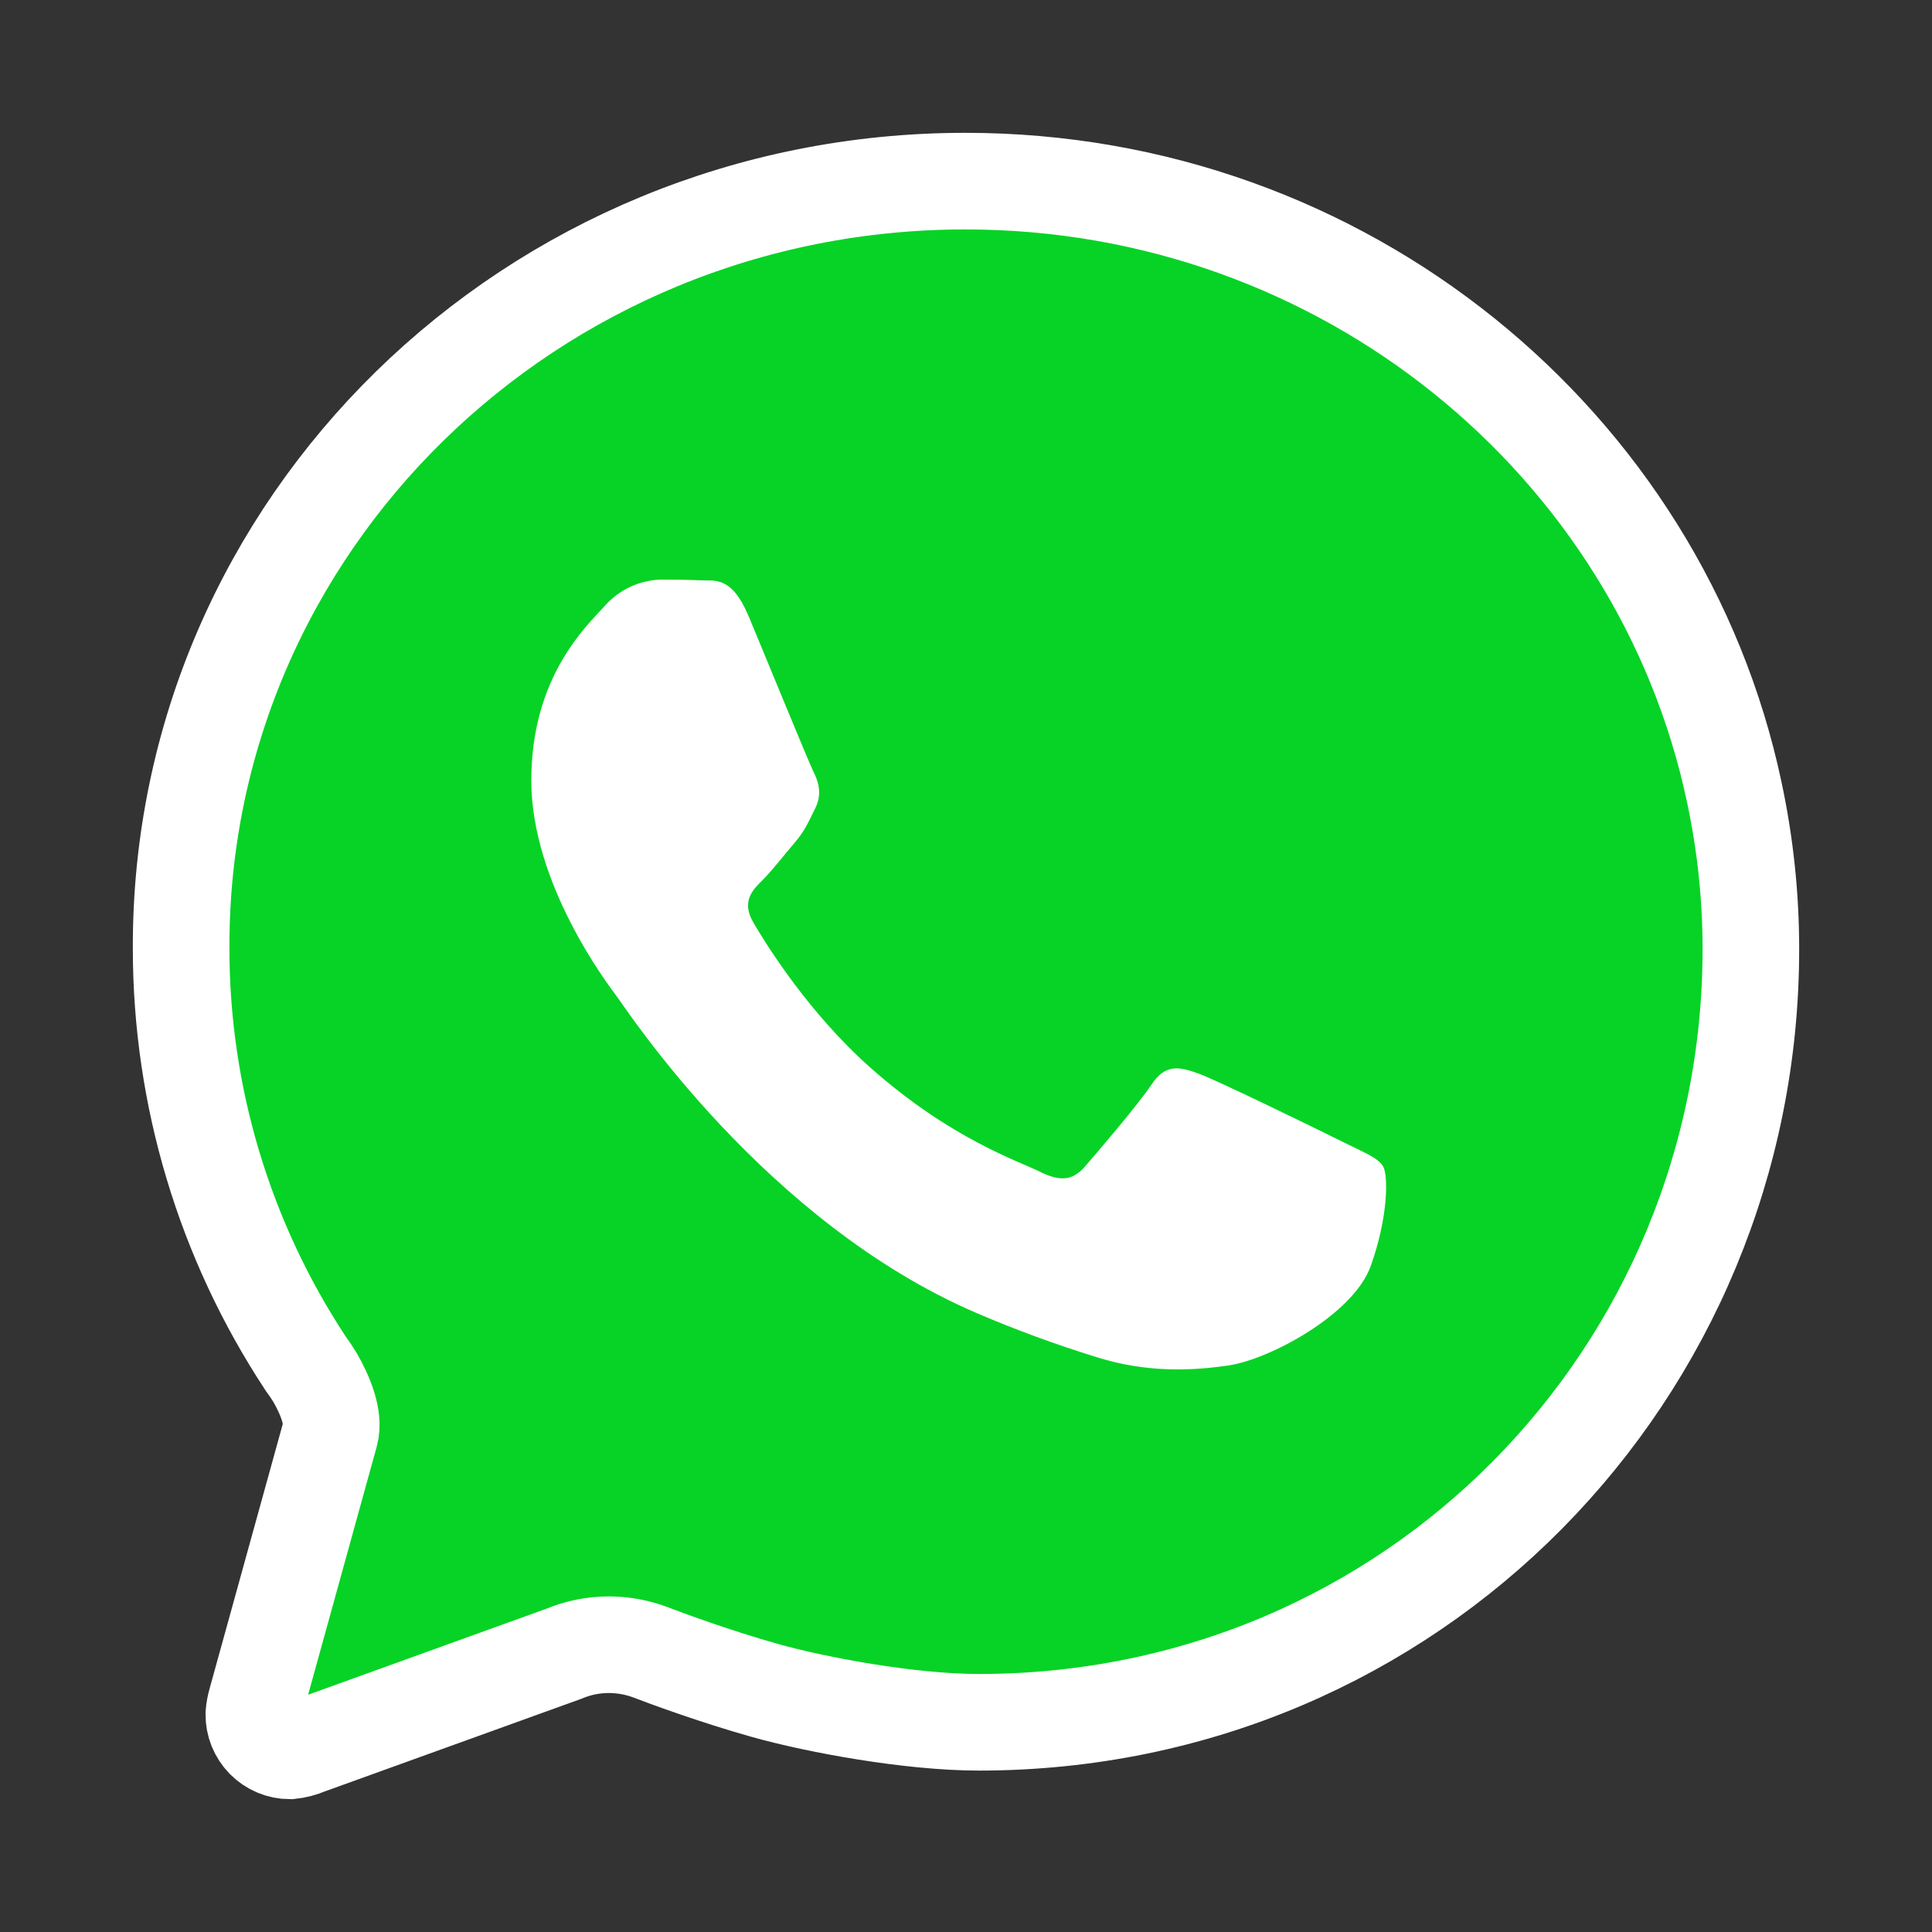 <svg xmlns="http://www.w3.org/2000/svg" width="40" height="40" fill="none" style=""><rect width="100%" height="100%" fill="#333333" stroke="none"/><rect id="backgroundrect" width="100%" height="100%" x="0" y="0" fill="none" stroke="none"/>


<g class="currentLayer" style=""><title>Layer 1</title><path d="M6.835 29.688C6.928 29.345 6.723 28.869 6.527 28.527C6.465 28.424 6.399 28.325 6.328 28.23C4.646 25.679 3.75 22.691 3.75 19.636C3.723 10.866 10.995 3.75 19.987 3.75C27.829 3.75 34.375 9.183 35.905 16.395C36.134 17.464 36.25 18.554 36.25 19.648C36.25 28.43 29.259 35.658 20.266 35.658C18.837 35.658 16.907 35.298 15.855 35.004C14.802 34.709 13.752 34.319 13.48 34.214C13.203 34.108 12.909 34.053 12.612 34.052C12.287 34.051 11.966 34.116 11.667 34.242L6.368 36.155C6.252 36.205 6.129 36.237 6.003 36.25C5.904 36.25 5.806 36.23 5.714 36.191C5.623 36.153 5.54 36.096 5.47 36.026C5.401 35.955 5.346 35.871 5.309 35.779C5.272 35.687 5.254 35.588 5.255 35.489C5.262 35.402 5.278 35.316 5.302 35.232L6.835 29.688Z" stroke="white" stroke-width="2" stroke-miterlimit="10" stroke-linecap="round" id="svg_1" class="selected" fill-opacity="1" fill="#06d325"/><path fill-rule="evenodd" clip-rule="evenodd" d="M27.8 23.641C27.365 23.424 25.222 22.376 24.825 22.231C24.428 22.087 24.135 22.014 23.845 22.448C23.555 22.883 22.72 23.855 22.466 24.148C22.212 24.441 21.959 24.473 21.523 24.256C21.088 24.038 19.684 23.581 18.021 22.105C16.727 20.956 15.853 19.537 15.599 19.103C15.345 18.669 15.572 18.434 15.79 18.219C15.986 18.024 16.225 17.712 16.443 17.459C16.661 17.206 16.734 17.025 16.878 16.736C17.023 16.447 16.951 16.194 16.842 15.977C16.734 15.761 15.863 13.627 15.5 12.759C15.146 11.914 14.787 12.029 14.52 12.016C14.266 12.003 13.973 12 13.685 12C13.465 12.006 13.248 12.057 13.048 12.15C12.848 12.243 12.67 12.377 12.524 12.542C12.125 12.977 11 14.027 11 16.158C11 18.289 12.562 20.352 12.778 20.641C12.994 20.93 15.848 25.307 20.216 27.184C21.027 27.532 21.856 27.836 22.699 28.097C23.742 28.427 24.691 28.381 25.441 28.269C26.278 28.145 28.02 27.22 28.381 26.208C28.743 25.195 28.744 24.328 28.635 24.148C28.527 23.967 28.236 23.858 27.8 23.641Z" fill="white" id="svg_2" class="selected"/></g></svg>